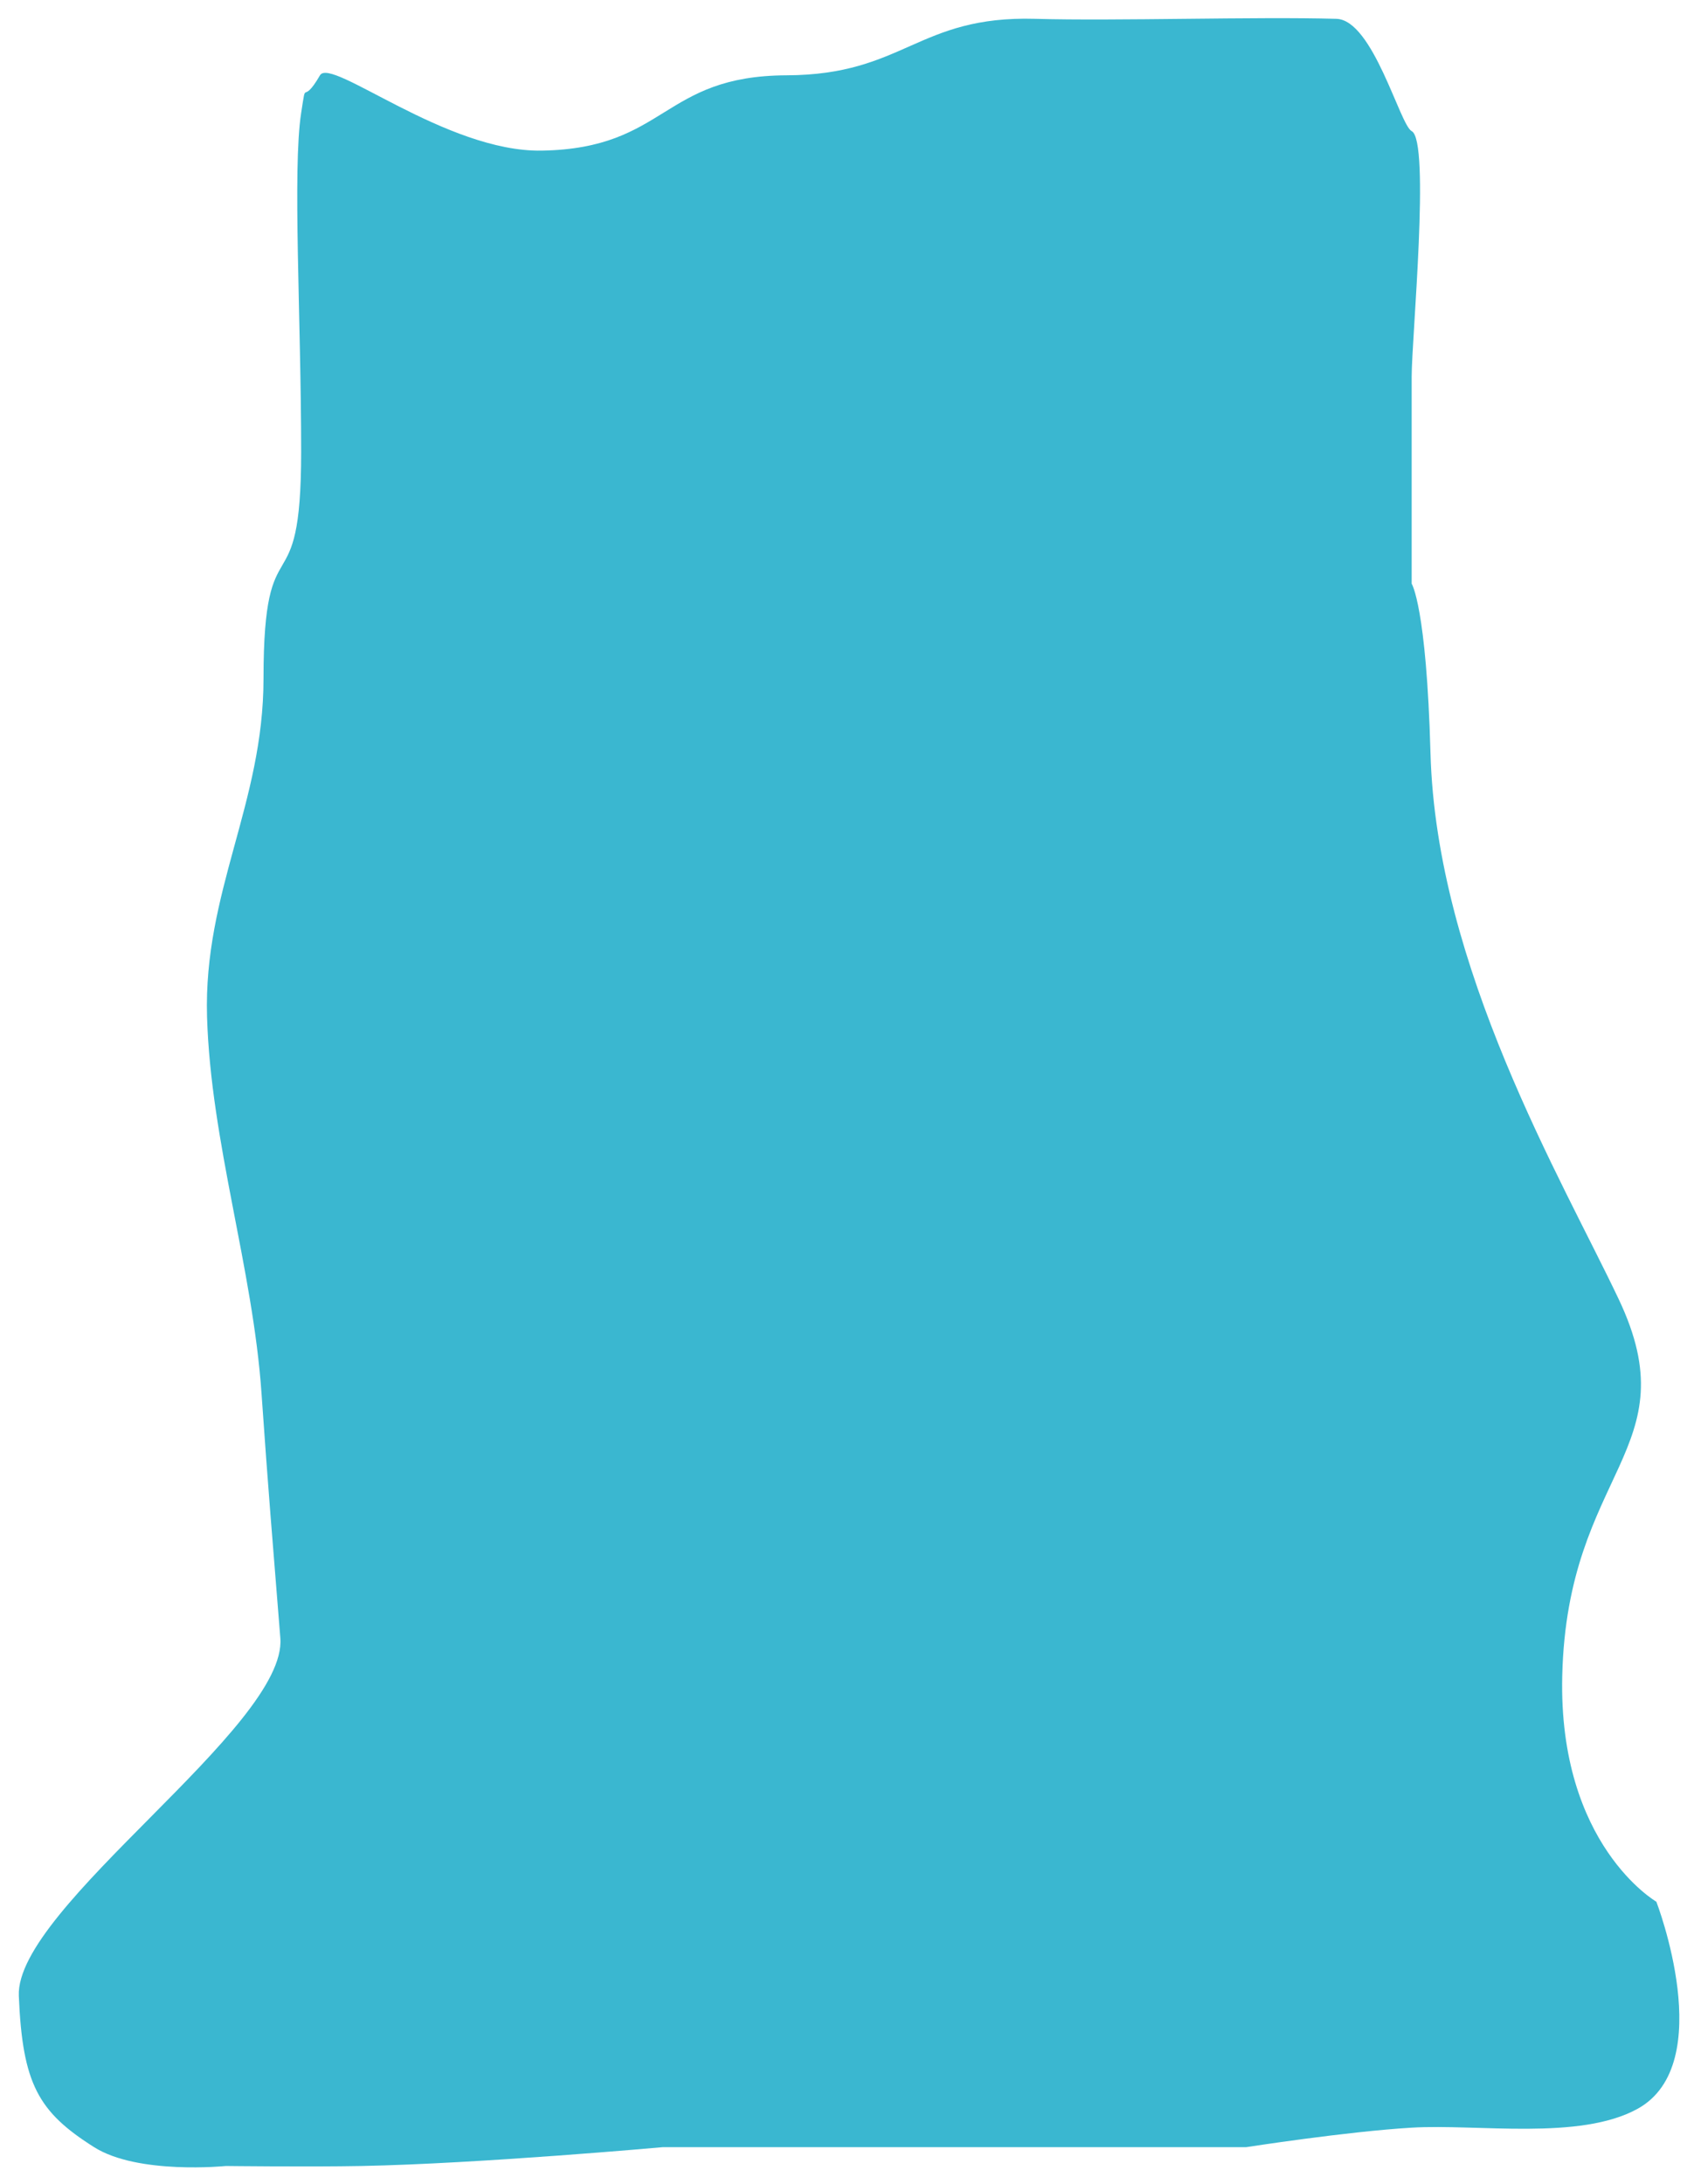 <svg width="45" height="58" viewBox="0 0 45 58" fill="none" xmlns="http://www.w3.org/2000/svg">
<path d="M14.396 4C11.851 4.046 8.79 1.5 8.5 2C8.001 2.861 8.153 2.016 8 3C7.767 4.5 8 8.485 8 12C8 16.296 7 13.722 7 18.018C7 21.337 5.403 23.682 5.5 27C5.598 30.324 6.718 33.683 6.947 37C7.123 39.54 7.244 40.962 7.447 43.5C7.636 45.844 0.402 50.651 0.5 53C0.597 55.341 1.018 56.082 2.5 57.018C3.667 57.755 6 57.518 6 57.518C6 57.518 8.196 57.545 9.603 57.518C12.733 57.457 17.603 57.018 17.603 57.018H28.103H33.103C33.103 57.018 35.774 56.602 37.5 56.5C39.254 56.396 41.961 56.848 43.5 56C45.663 54.808 44 50.5 44 50.5C44 50.5 41.393 48.994 41.5 44.5C41.63 39.034 44.897 38.5 43 34.5C41.492 31.319 38.156 25.691 38 20C37.893 16.099 37.5 15.5 37.5 15.5V10C37.5 9 38 3.737 37.5 3.482C37.187 3.322 36.476 0.528 35.5 0.5C33.344 0.439 29.656 0.561 27.5 0.5C24.371 0.412 24.027 1.988 20.896 2C17.571 2.012 17.721 3.94 14.396 4Z" fill="#3AB7D0"/>
</svg>
